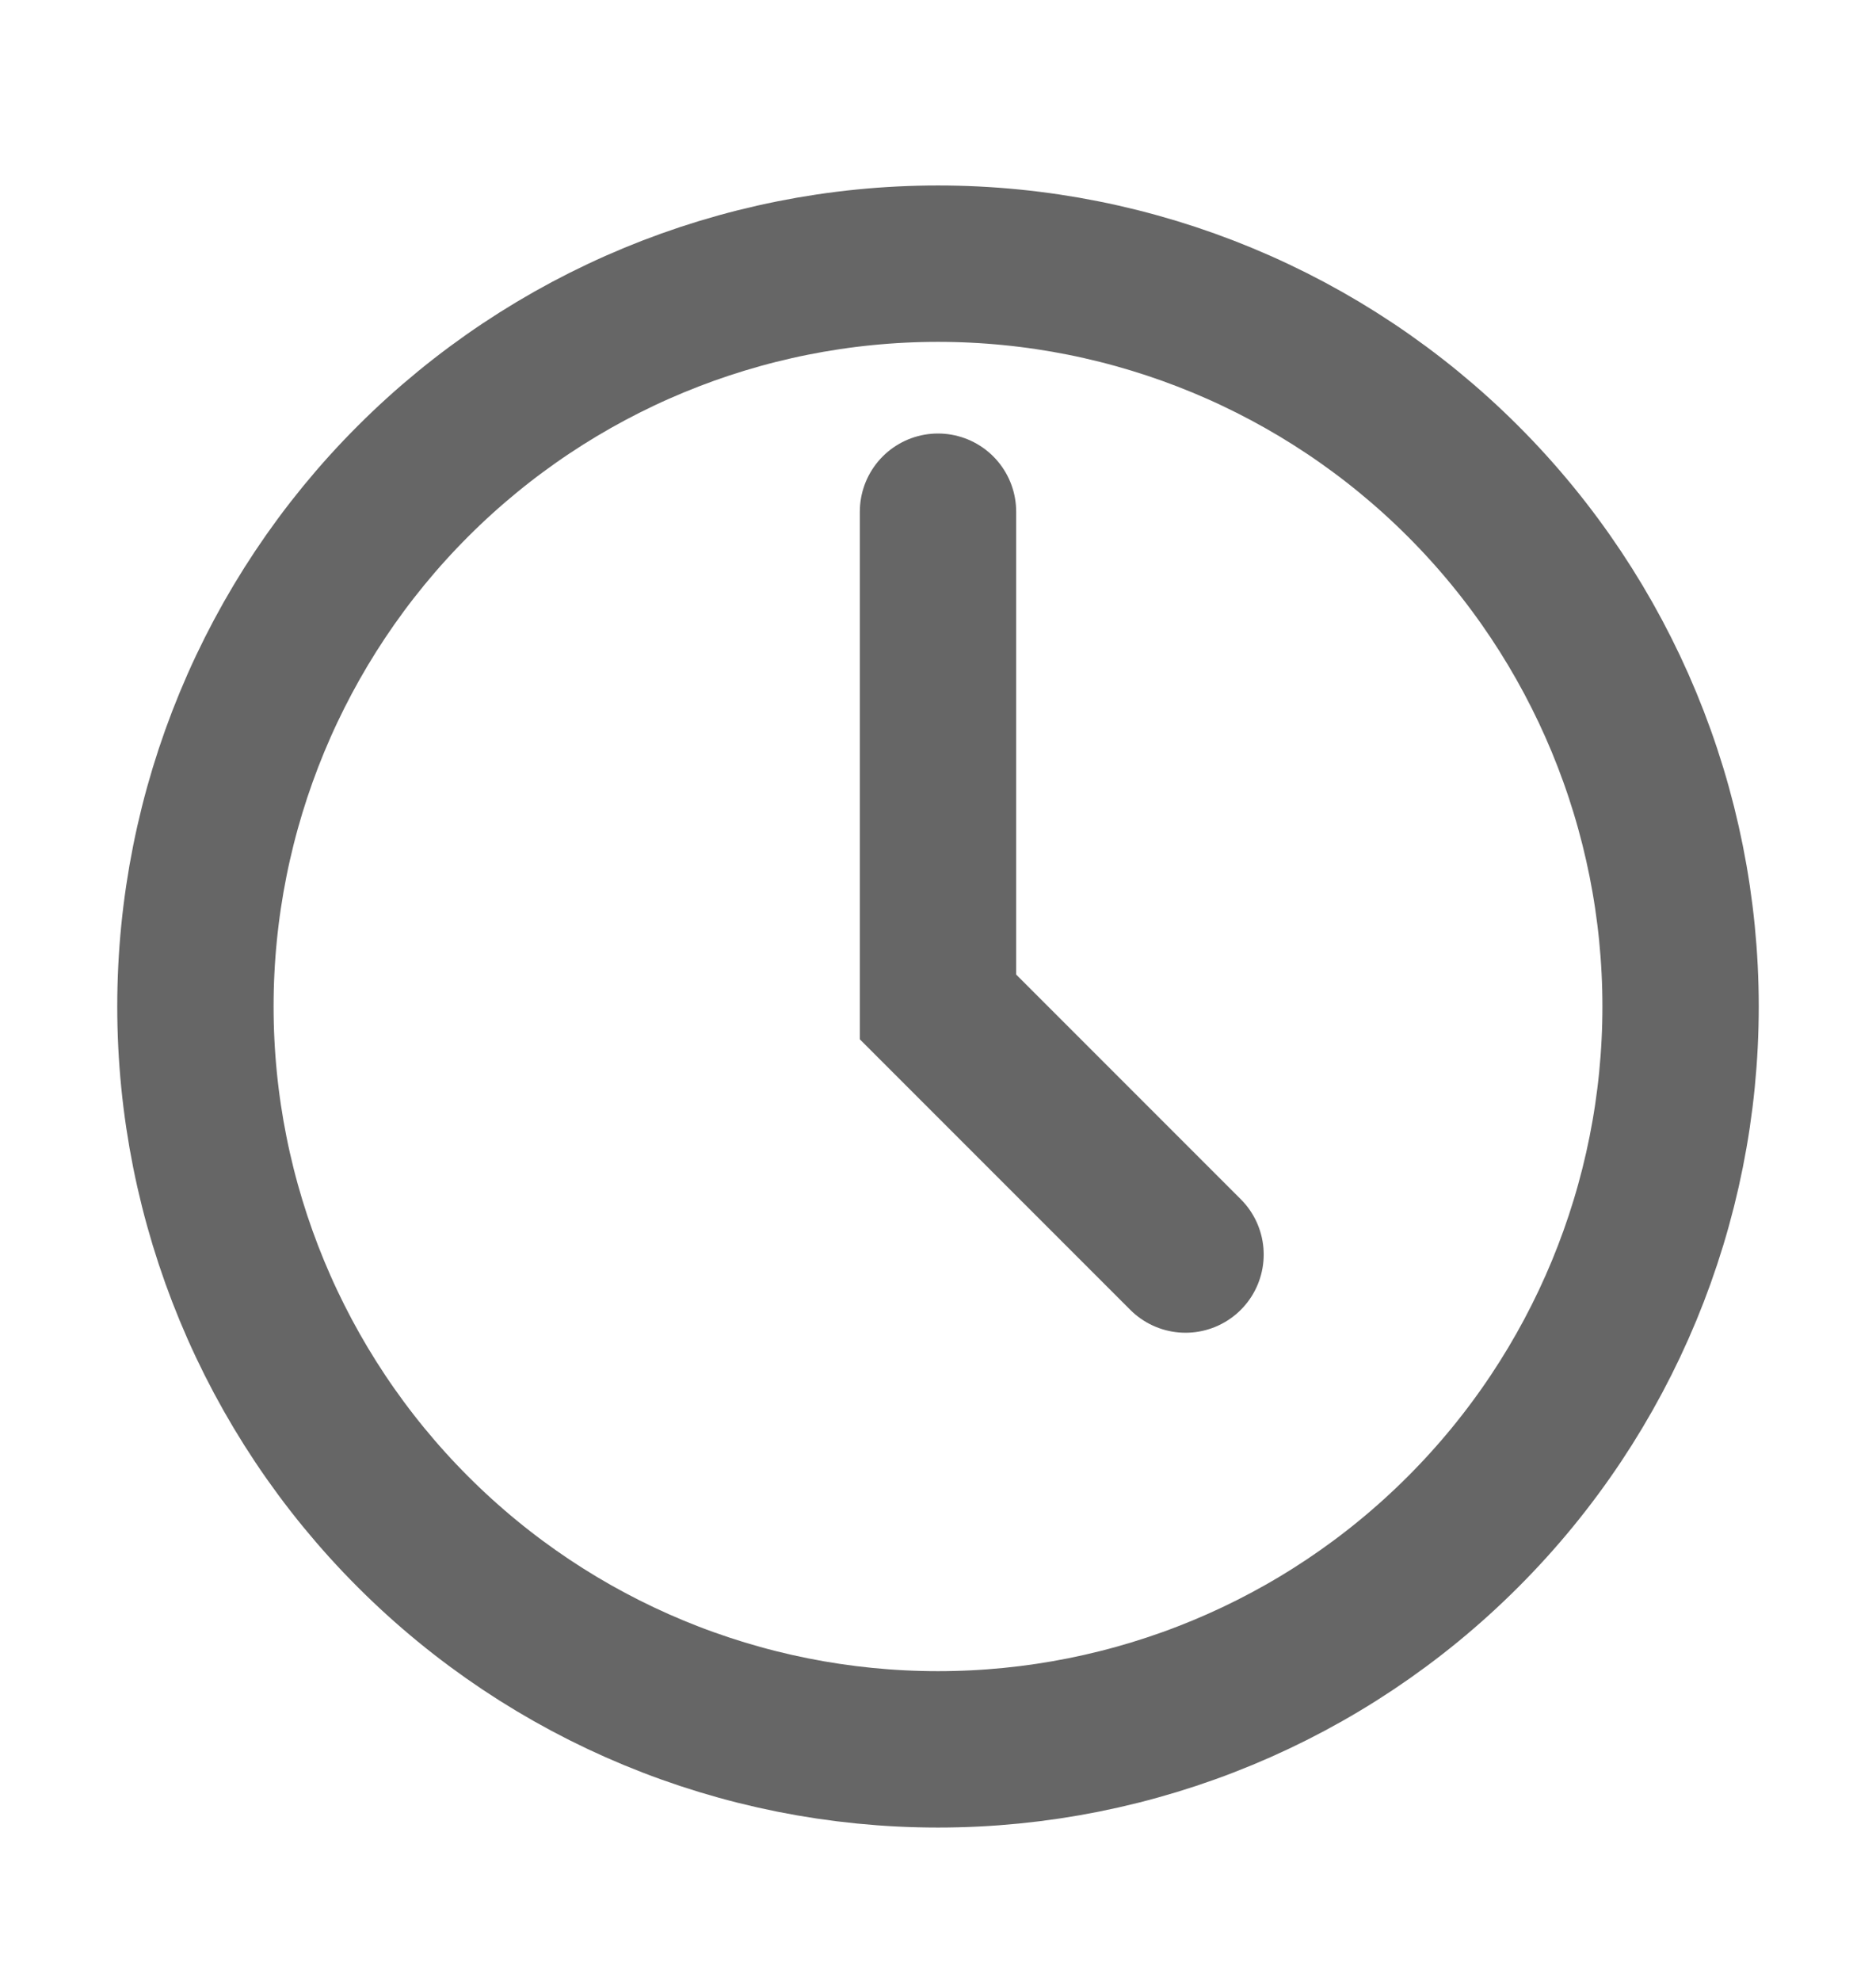 <svg width="18" height="19" viewBox="0 0 18 19" fill="none" xmlns="http://www.w3.org/2000/svg">
<path d="M11.375 12.033L9 9.658V4.908" stroke="#666666" stroke-width="1.5" stroke-miterlimit="10" stroke-linecap="round"/>
<path d="M9 16.779C10.89 16.779 12.702 16.029 14.038 14.692C15.374 13.356 16.125 11.544 16.125 9.654C16.125 7.765 15.374 5.952 14.038 4.616C12.702 3.28 10.89 2.529 9 2.529C7.11 2.529 5.298 3.28 3.962 4.616C2.626 5.952 1.875 7.765 1.875 9.654C1.875 11.544 2.626 13.356 3.962 14.692C5.298 16.029 7.11 16.779 9 16.779Z" stroke="#666666" stroke-width="1.5" stroke-linecap="round" stroke-linejoin="round"/>
</svg>
